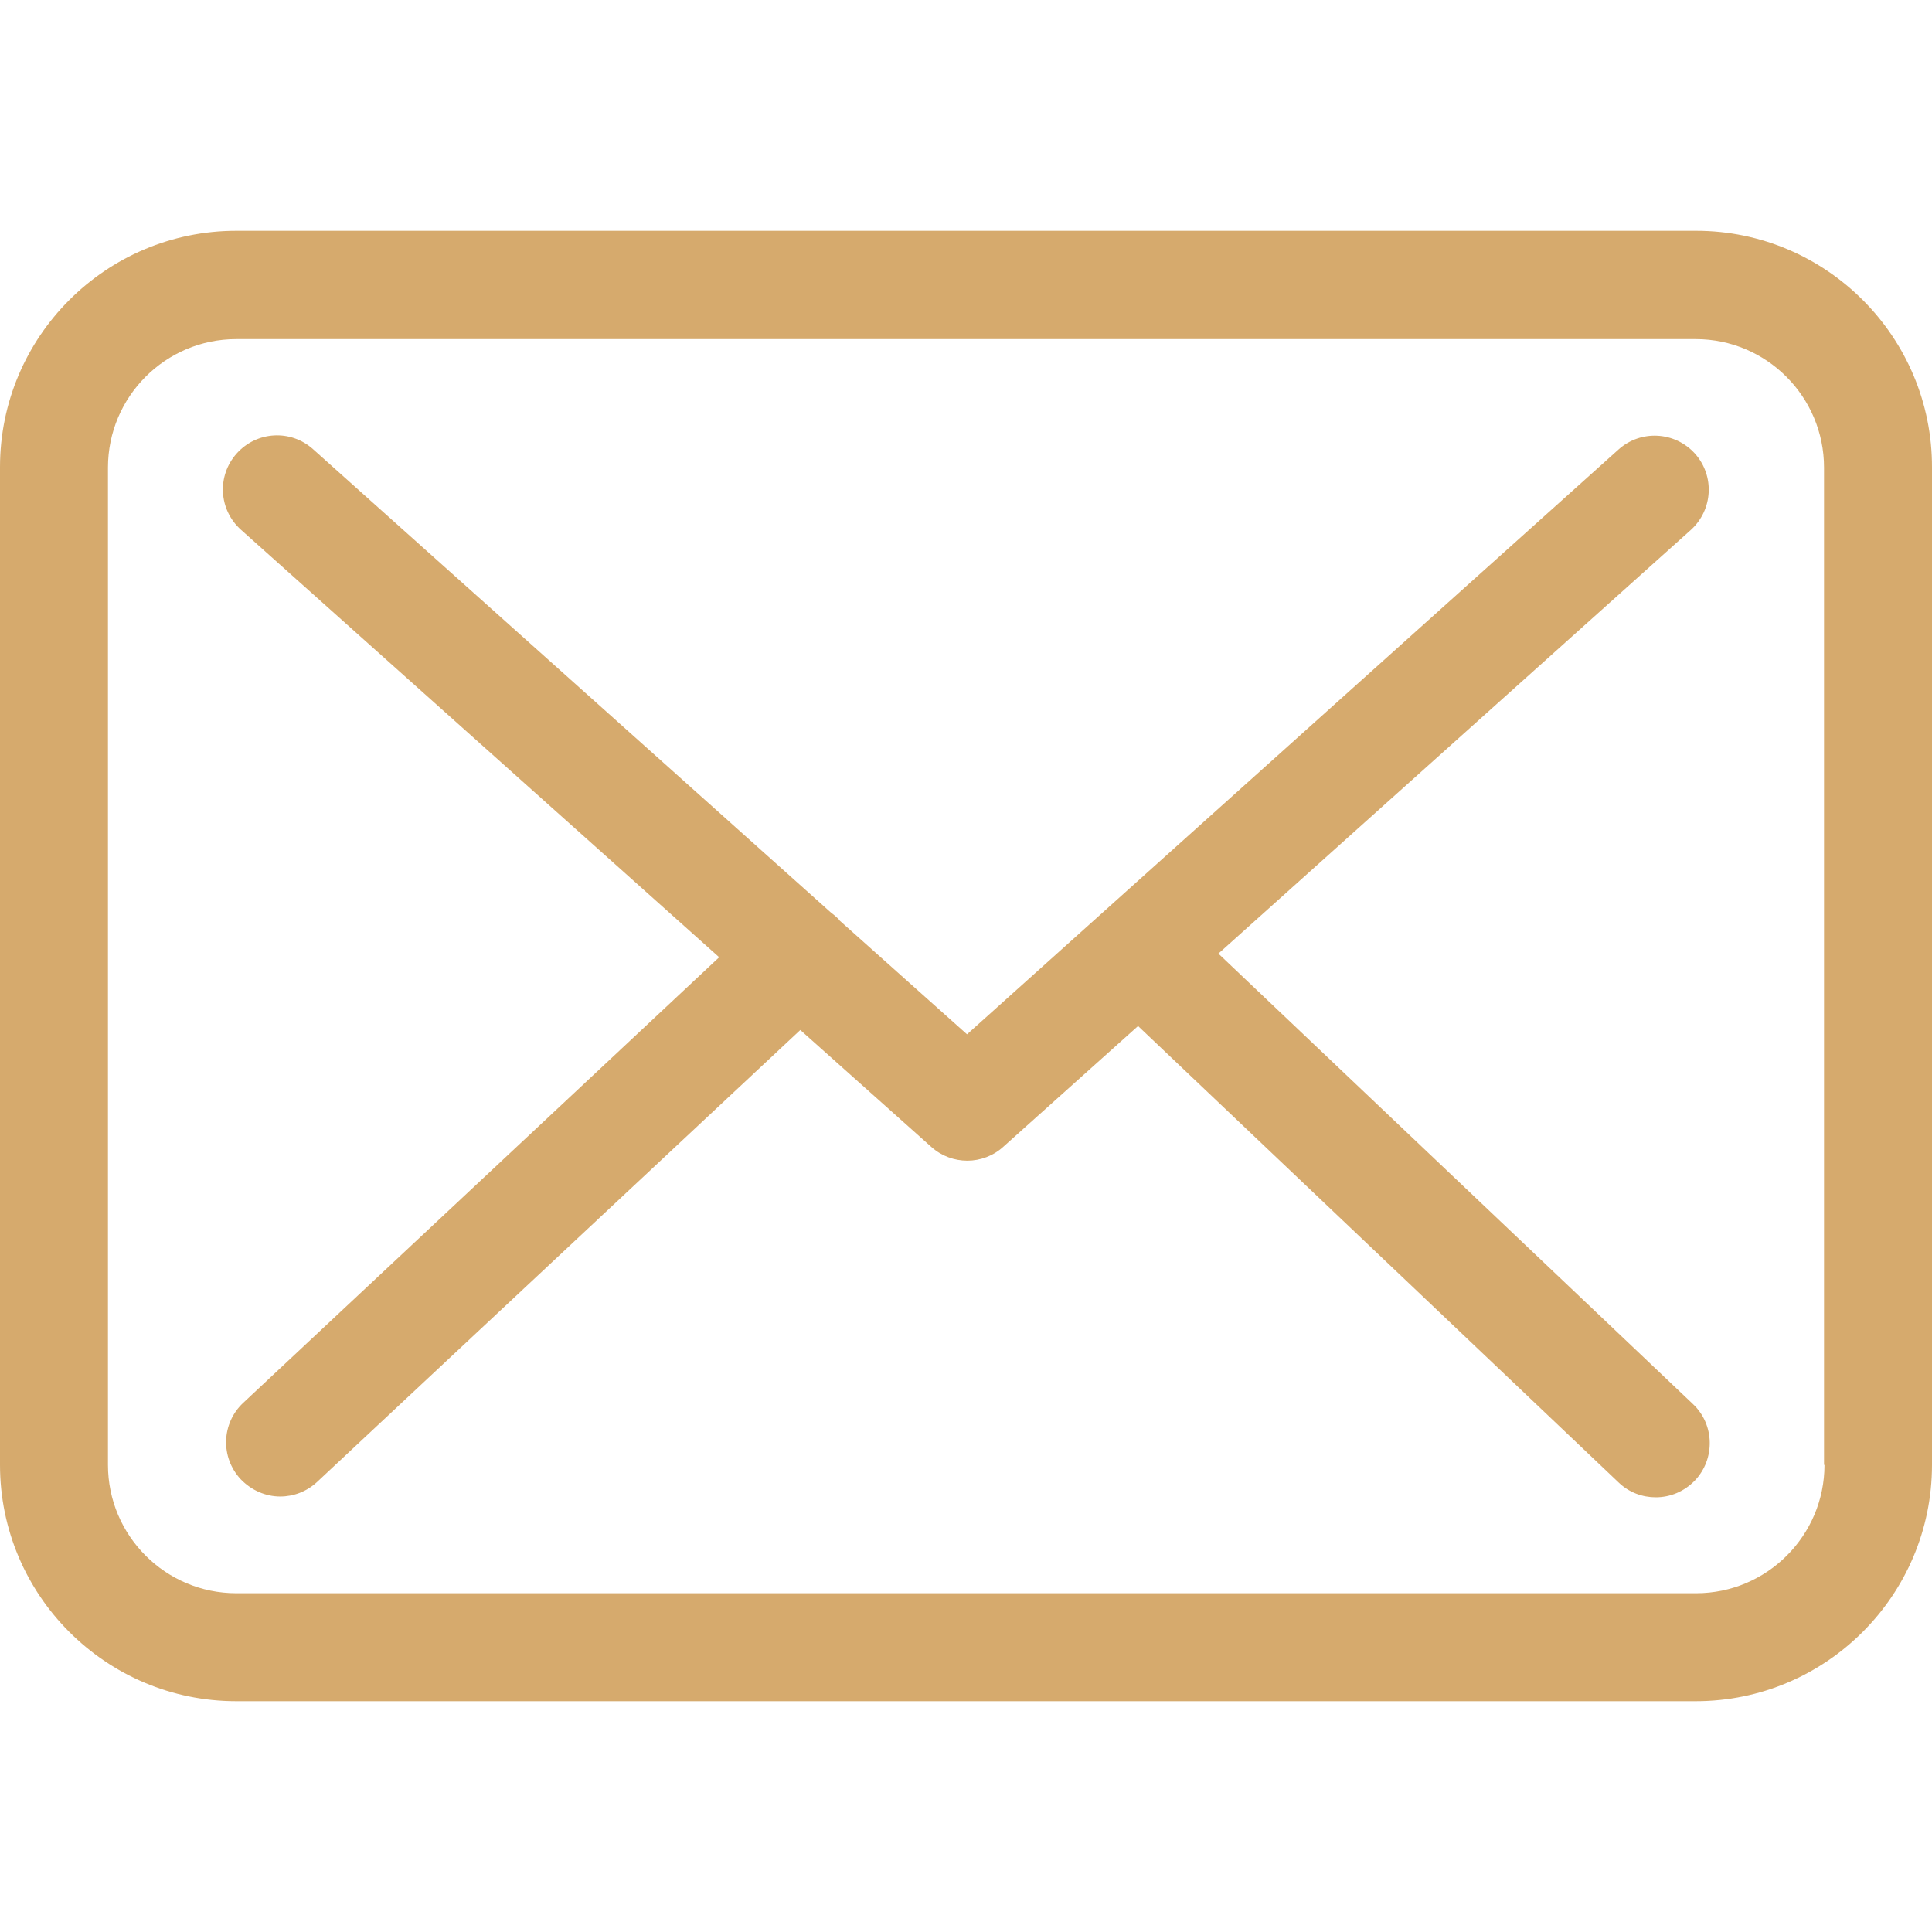 <svg width="17" height="17" viewBox="0 0 17 17" fill="none" xmlns="http://www.w3.org/2000/svg">
<g clip-path="url(#clip0)">
<path d="M14.925 2.031H2.079C0.932 2.031 0 2.963 0 4.11V12.89C0 14.036 0.932 14.969 2.079 14.969H14.921C16.068 14.969 17 14.036 17 12.89V4.114C17.003 2.967 16.071 2.031 14.925 2.031ZM16.054 12.89C16.054 13.512 15.547 14.019 14.925 14.019H2.079C1.456 14.019 0.95 13.512 0.95 12.89V4.114C0.95 3.491 1.456 2.984 2.079 2.984H14.921C15.544 2.984 16.05 3.491 16.05 4.114V12.89H16.054Z" fill="#D6AA6D"/>
<path d="M10.721 8.391L14.879 4.662C15.072 4.486 15.09 4.188 14.914 3.991C14.738 3.797 14.439 3.779 14.242 3.955L8.509 9.101L7.39 8.102C7.387 8.099 7.383 8.095 7.383 8.092C7.359 8.067 7.334 8.046 7.306 8.025L2.754 3.952C2.557 3.776 2.258 3.794 2.082 3.991C1.907 4.188 1.924 4.486 2.121 4.662L6.328 8.423L2.139 12.345C1.949 12.524 1.938 12.823 2.118 13.016C2.213 13.115 2.339 13.168 2.466 13.168C2.582 13.168 2.698 13.125 2.789 13.041L7.042 9.063L8.196 10.093C8.287 10.174 8.4 10.213 8.512 10.213C8.625 10.213 8.741 10.171 8.829 10.09L10.014 9.028L14.242 13.044C14.334 13.133 14.453 13.175 14.569 13.175C14.696 13.175 14.819 13.125 14.914 13.027C15.094 12.837 15.087 12.534 14.897 12.355L10.721 8.391Z" fill="#D6AA6D"/>
</g>
<defs>
<clipPath id="clip0">
<rect width="17" height="17" fill="white"/>
</clipPath>
</defs>
</svg>

